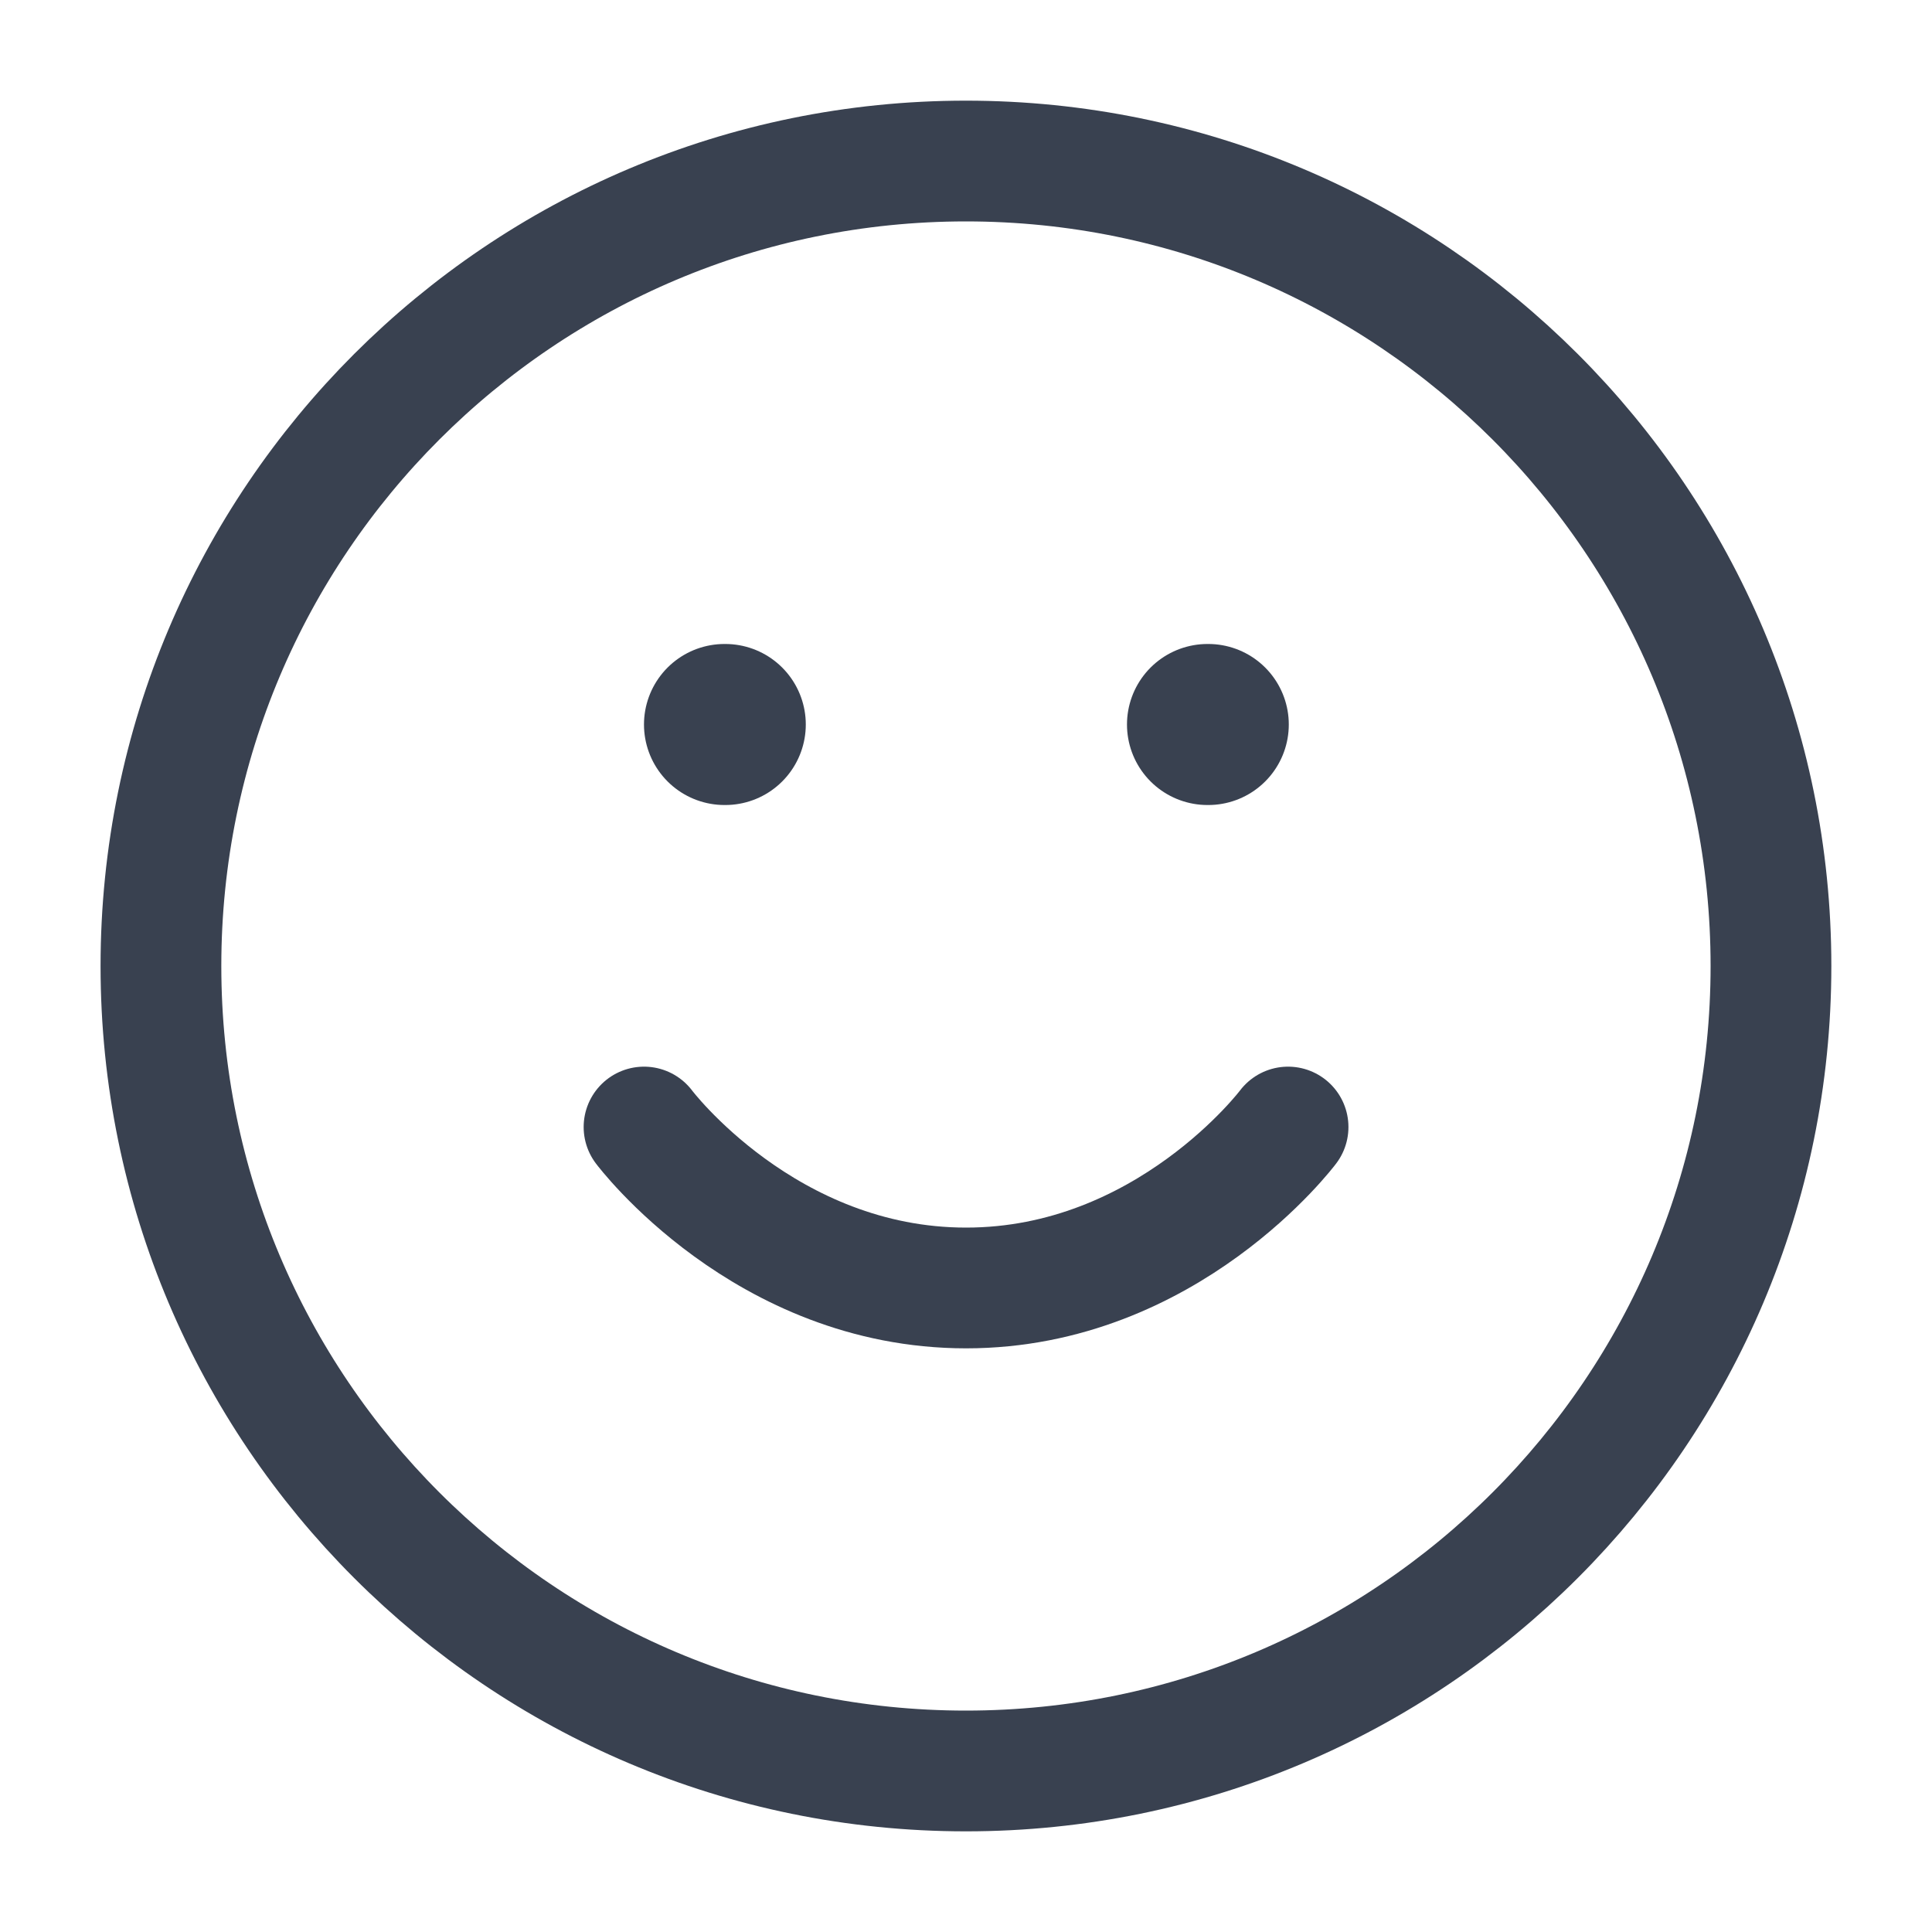 <svg width="20" height="20" viewBox="0 0 20 20" fill="none" xmlns="http://www.w3.org/2000/svg">
<path d="M9.999 18.333C14.602 18.333 18.333 14.602 18.333 10C18.333 5.398 14.602 1.667 9.999 1.667C5.397 1.667 1.666 5.398 1.666 10C1.666 14.602 5.397 18.333 9.999 18.333Z" stroke="#394150" stroke-width="1.25" stroke-linecap="round" stroke-linejoin="round"/>
<path d="M6.667 11.667C6.667 11.667 7.917 13.333 10.001 13.333C12.084 13.333 13.334 11.667 13.334 11.667" stroke="#394150" stroke-width="1.25" stroke-linecap="round" stroke-linejoin="round"/>
<path d="M7.5 7.5H7.508" stroke="#394150" stroke-width="1.667" stroke-linecap="round" stroke-linejoin="round"/>
<path d="M12.5 7.5H12.508" stroke="#394150" stroke-width="1.667" stroke-linecap="round" stroke-linejoin="round"/>
</svg>
